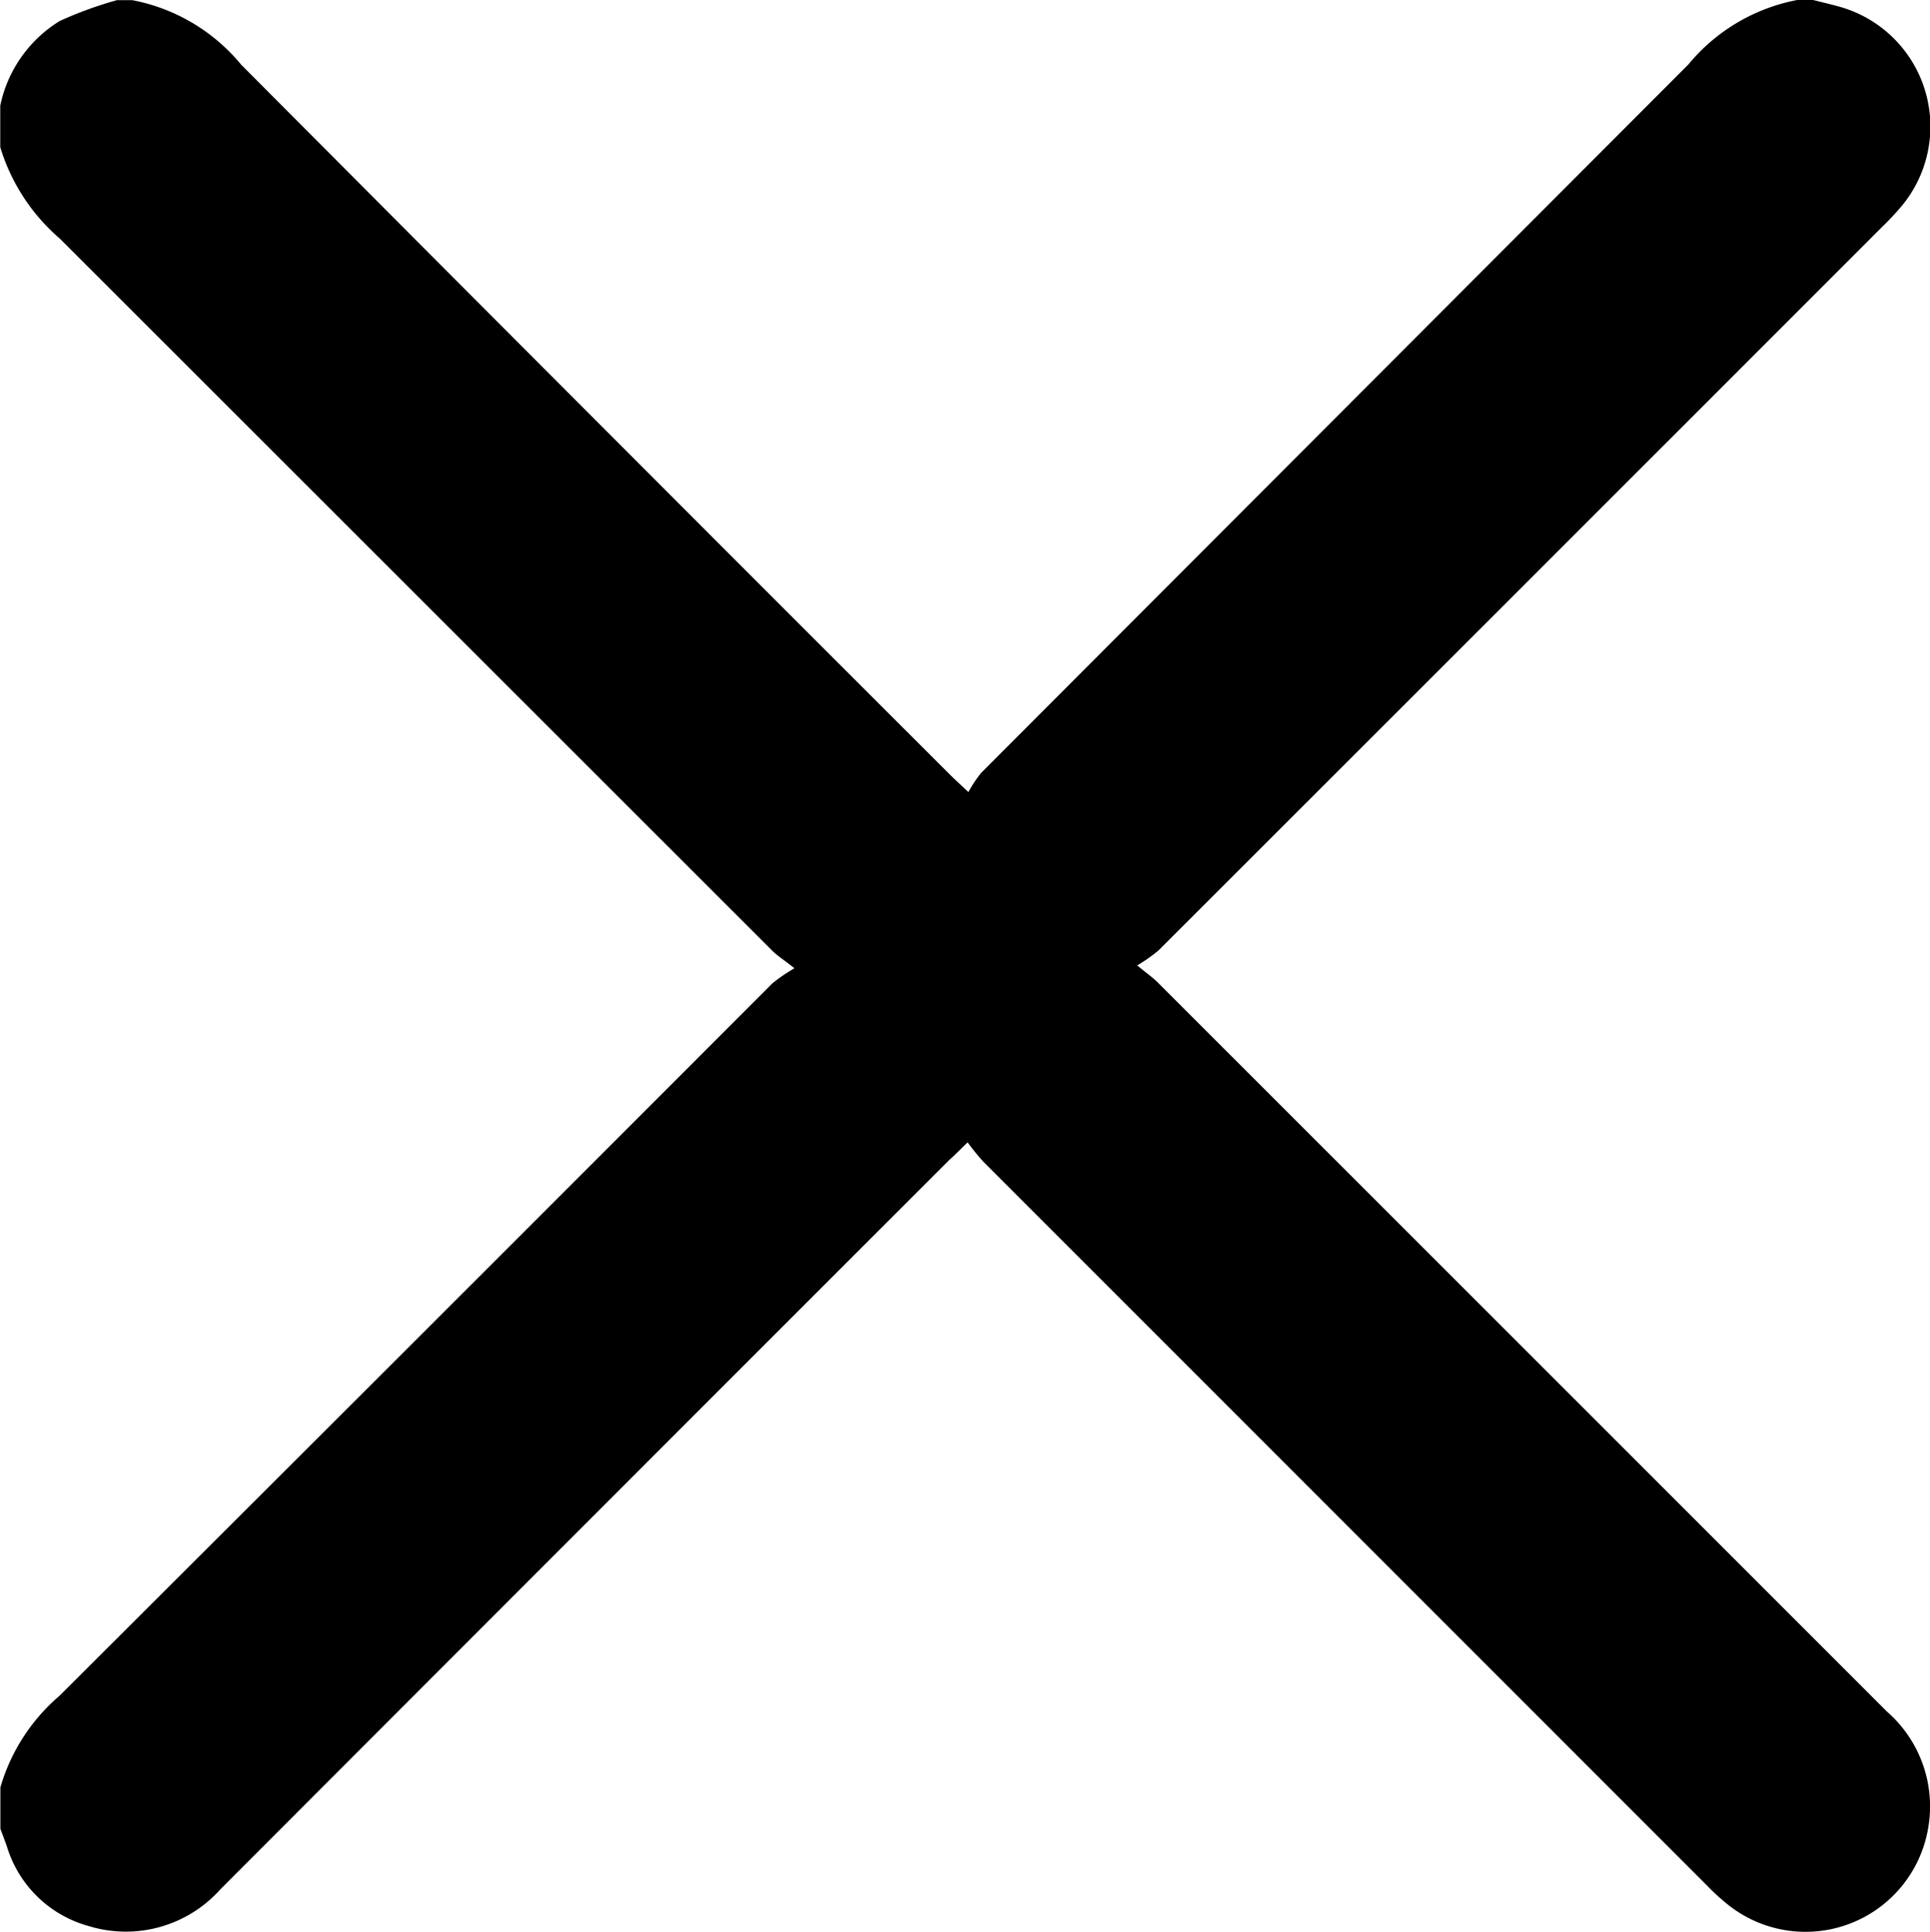 <svg xmlns="http://www.w3.org/2000/svg" width="14.989" height="15" viewBox="0 0 14.989 15">
  <path id="Path_232" data-name="Path 232" d="M7564.436,601.48c.066.017.132.032.2.051a.966.966,0,0,1,.486,1.55,2.143,2.143,0,0,1-.15.16q-2.809,2.81-5.621,5.619a1.3,1.3,0,0,1-.165.116c.082.068.13.1.171.144q2.827,2.825,5.652,5.65a.977.977,0,0,1,.313.94.966.966,0,0,1-1.539.566,1.758,1.758,0,0,1-.173-.157q-2.81-2.81-5.62-5.62a1.868,1.868,0,0,1-.121-.149c-.061.058-.1.1-.142.136q-2.831,2.83-5.661,5.663a.984.984,0,0,1-1.026.285.917.917,0,0,1-.633-.619c-.016-.045-.033-.09-.05-.135v-.322a1.478,1.478,0,0,1,.459-.711q2.771-2.763,5.537-5.532a1.32,1.32,0,0,1,.171-.117c-.088-.07-.138-.1-.179-.143q-2.763-2.761-5.526-5.522a1.517,1.517,0,0,1-.463-.71V602.3a1.013,1.013,0,0,1,.462-.657,3.022,3.022,0,0,1,.445-.162h.117a1.446,1.446,0,0,1,.846.5q2.747,2.759,5.5,5.508c.037.037.076.073.149.141a.963.963,0,0,1,.1-.15q2.746-2.75,5.492-5.5a1.445,1.445,0,0,1,.845-.5Z" transform="translate(-7550.354 -601.48)"/>
</svg>
